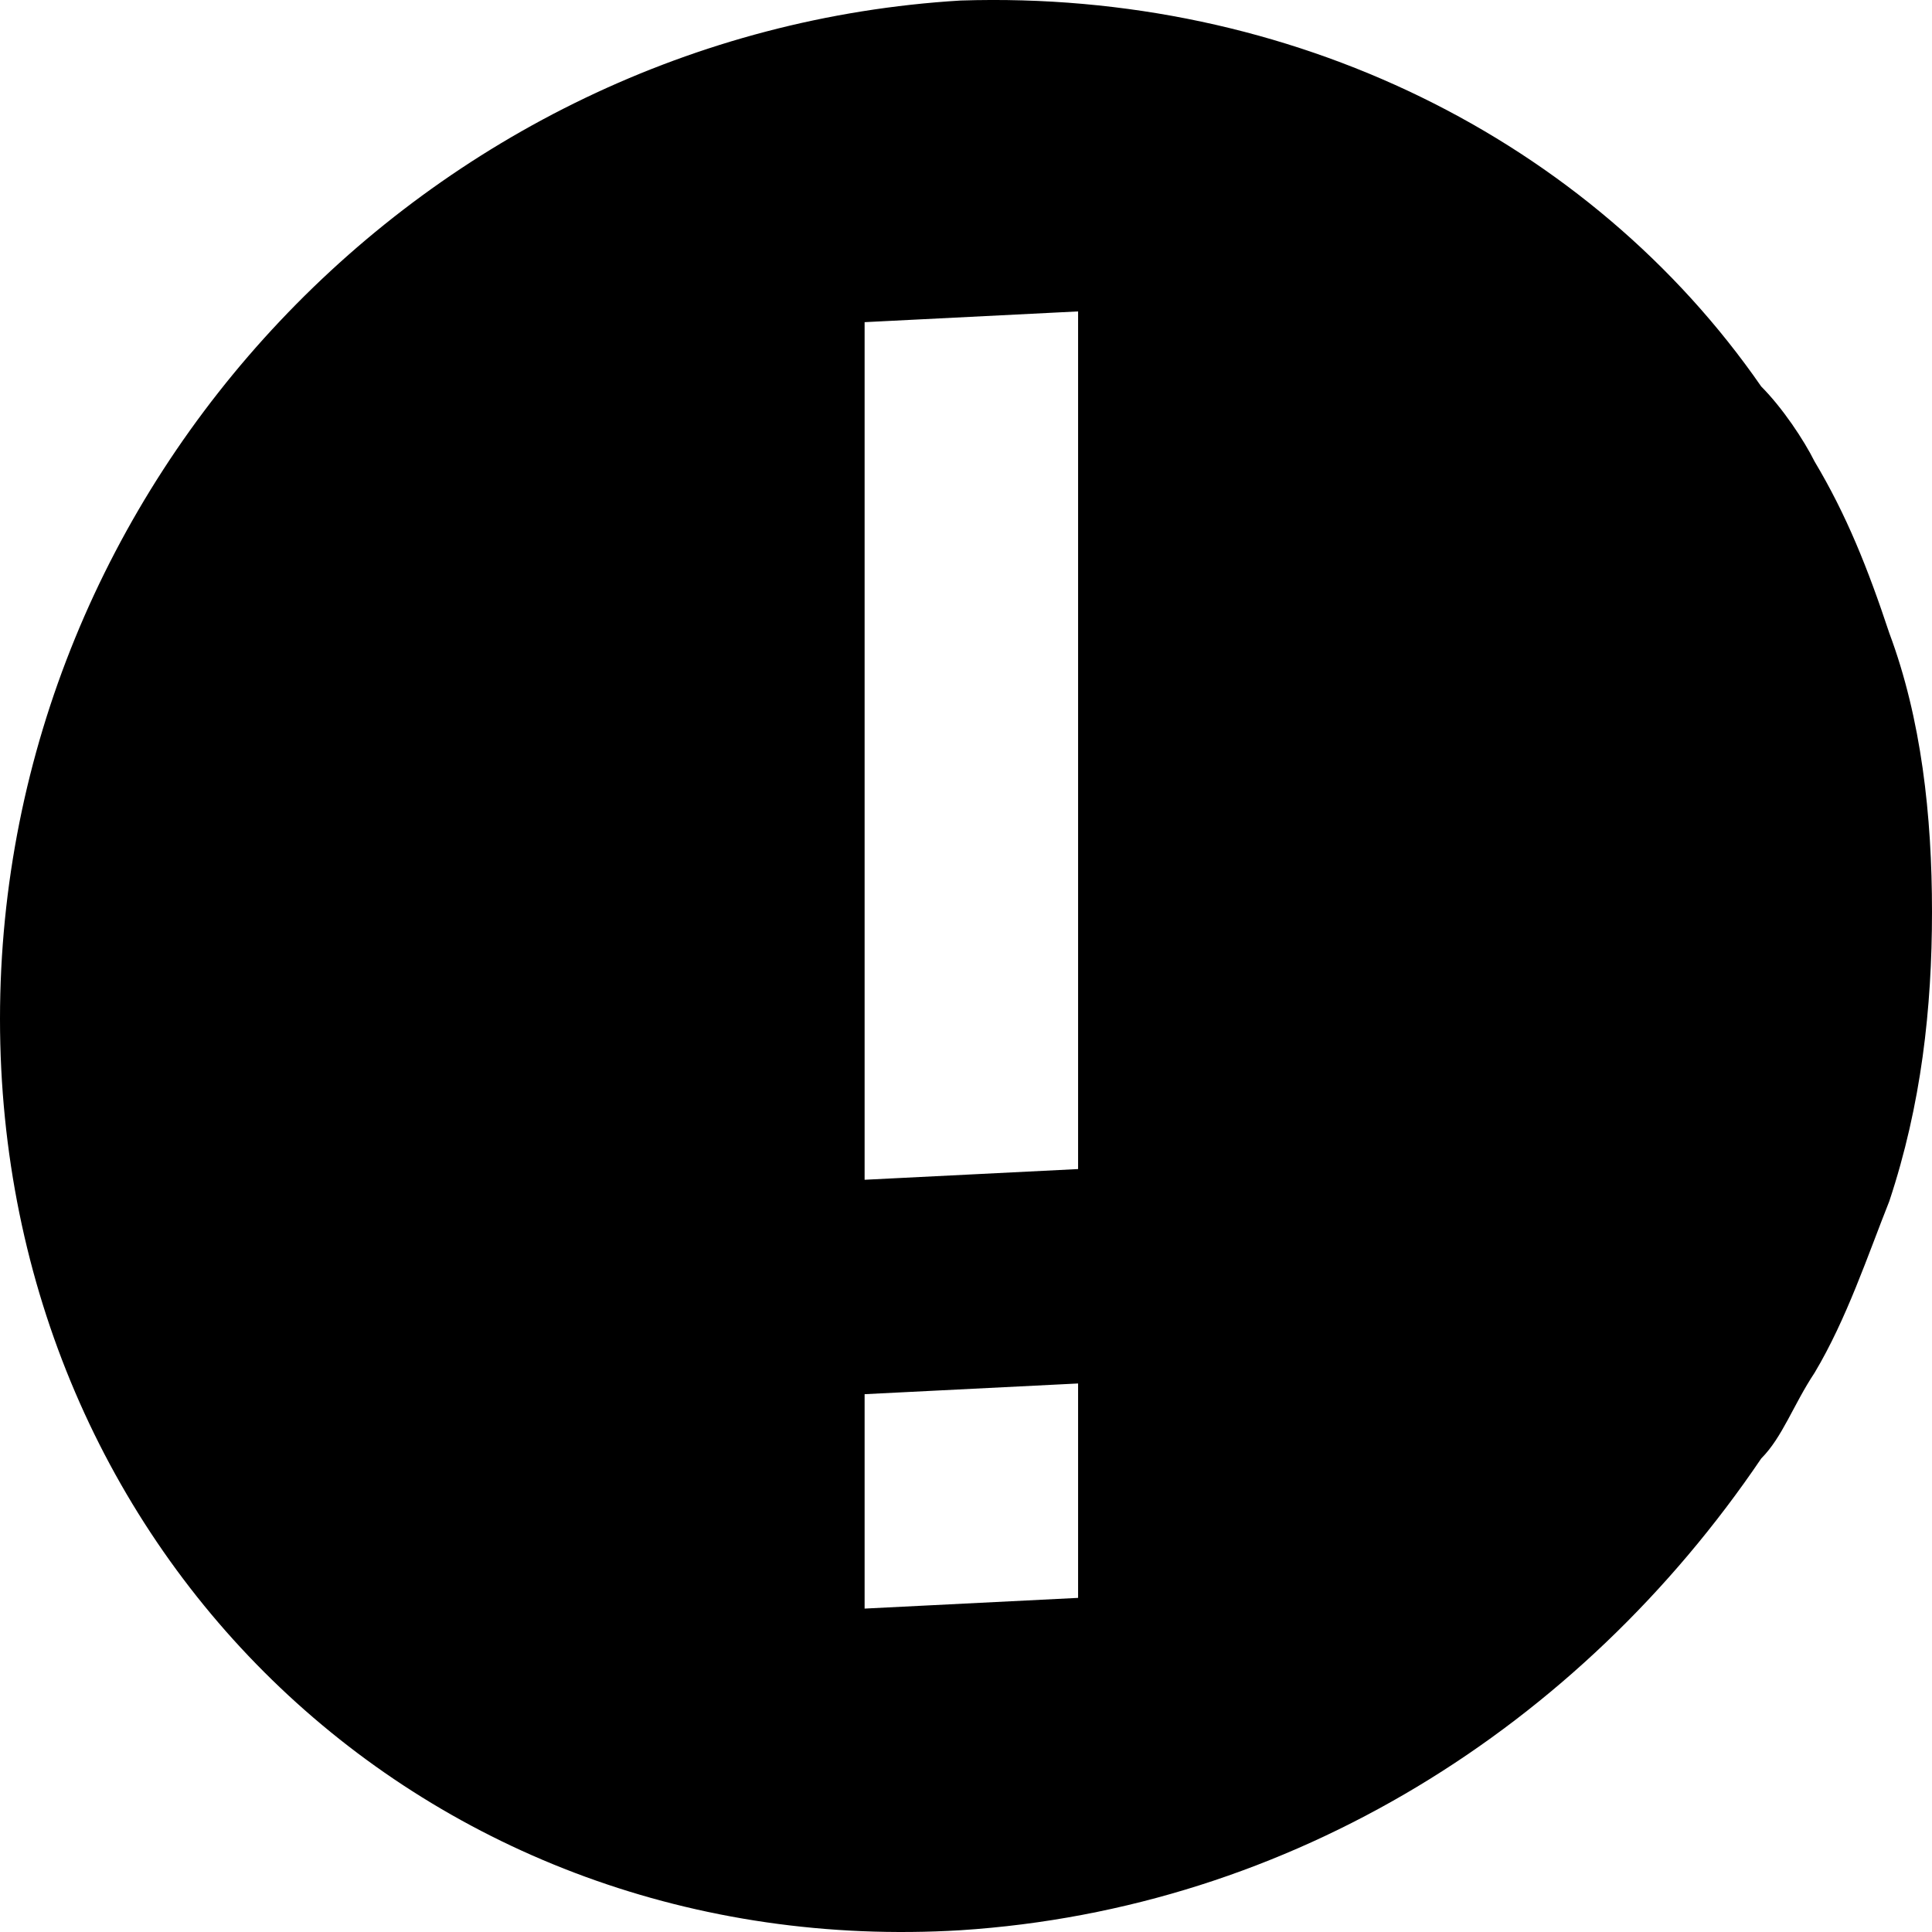 <svg width="48" height="48" viewBox="0 0 48 48" fill="none" xmlns="http://www.w3.org/2000/svg">
  <path
    d="M46.939 15.728C46.409 14.13 45.879 12.798 45.083 11.466C44.818 10.934 44.287 10.134 43.757 9.602C39.514 3.476 32.088 -0.253 23.867 0.013C10.608 0.812 0 11.999 0 25.316C0 38.634 10.608 48.755 23.867 47.956C32.088 47.423 39.249 42.895 43.757 36.236C44.287 35.704 44.553 34.905 45.083 34.106C45.879 32.774 46.409 31.176 46.939 29.844C47.735 27.447 48 25.05 48 22.653C48 20.256 47.735 17.858 46.939 15.728ZM26.785 39.699L21.481 39.965V34.638L26.785 34.372V39.699ZM26.785 29.045L21.481 29.311V8.004L26.785 7.737V29.045Z"
    fill="currentColor" />
</svg>
